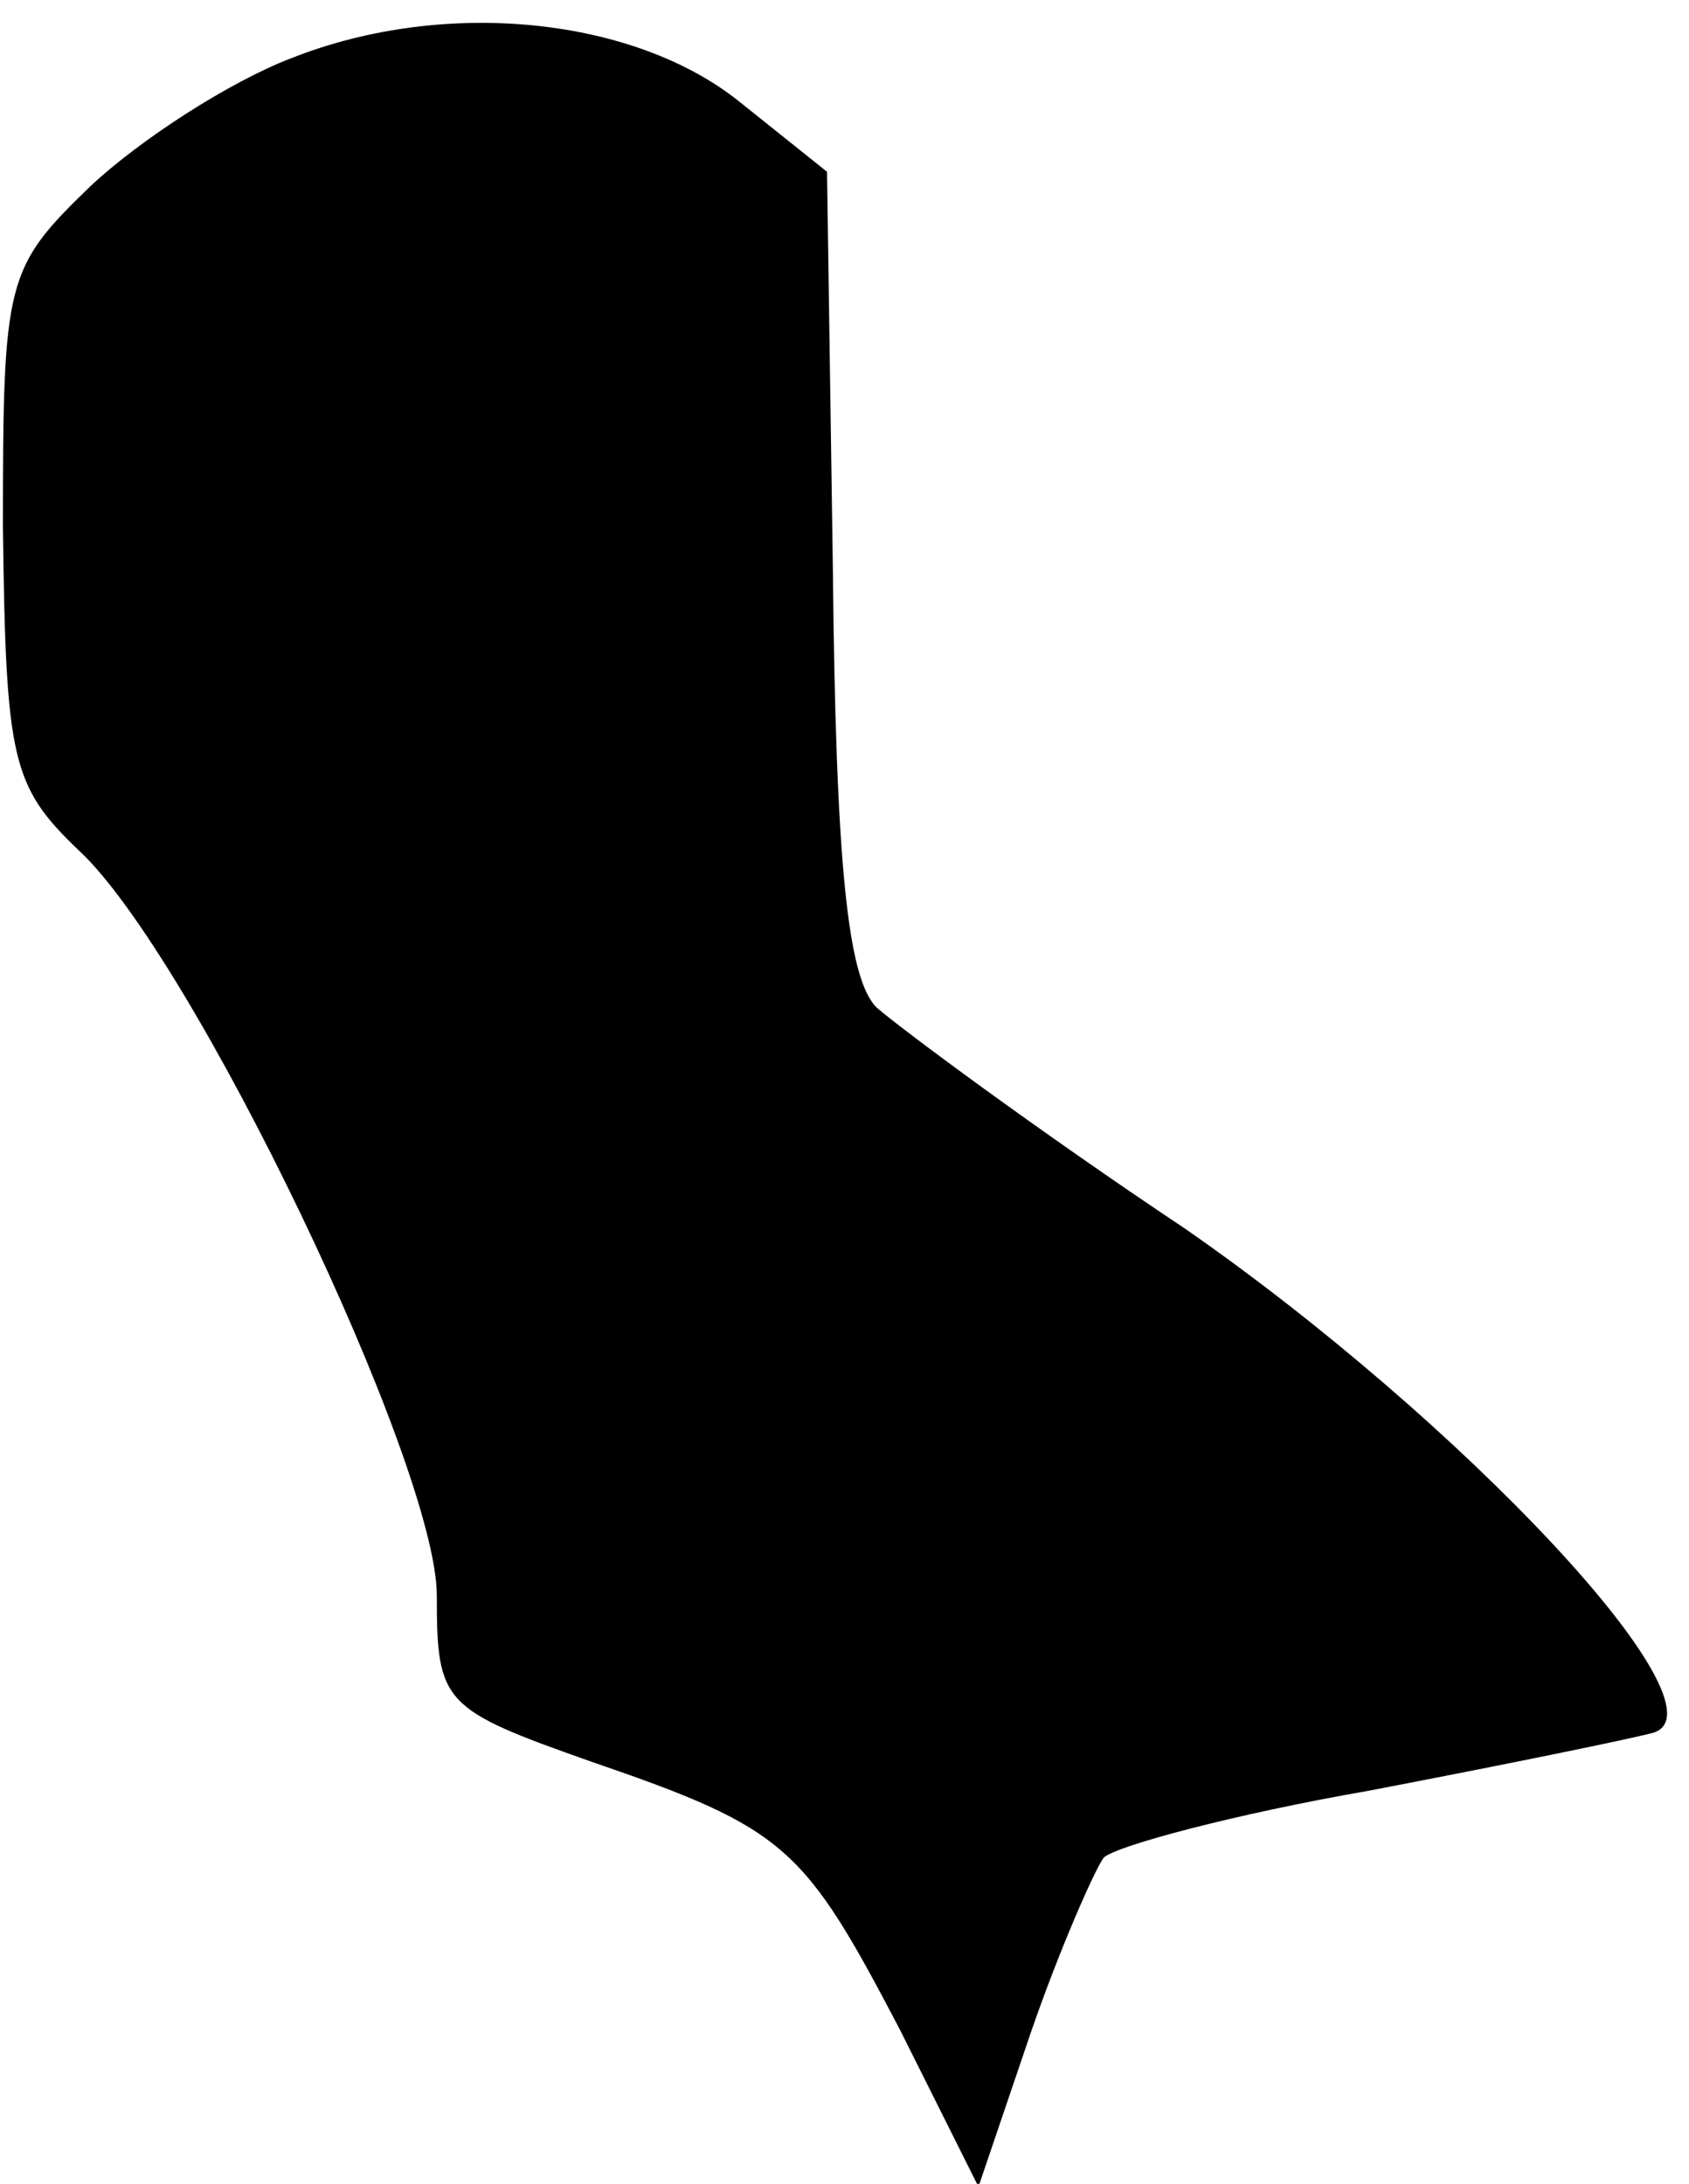 <?xml version="1.0" standalone="no"?>
<!DOCTYPE svg PUBLIC "-//W3C//DTD SVG 20010904//EN"
 "http://www.w3.org/TR/2001/REC-SVG-20010904/DTD/svg10.dtd">
<svg version="1.0" xmlns="http://www.w3.org/2000/svg"
 width="58pt" height="75pt" viewBox="0 0 58 75"
 preserveAspectRatio="xMidYMid meet">
<g transform="translate(0,75) scale(0.1,-0.1)"
fill="#000000" stroke="none">
<path fill="#000000" stroke="none" d="M100 730 c-21 -8 -52 -28 -69 -44 -29
-28 -30 -32 -30 -117 1 -80 3 -89 26 -111 39 -36 123 -211 123 -256 0 -37 2
-39 53 -57 67 -23 73 -29 106 -92 l27 -54 18 53 c10 29 22 56 25 60 4 4 45 15
91 23 47 9 91 18 98 20 26 9 -66 107 -161 173 -51 34 -98 69 -106 76 -10 10
-14 50 -15 151 l-2 136 -30 24 c-36 29 -101 36 -154 15z"/>
</g>
</svg>
